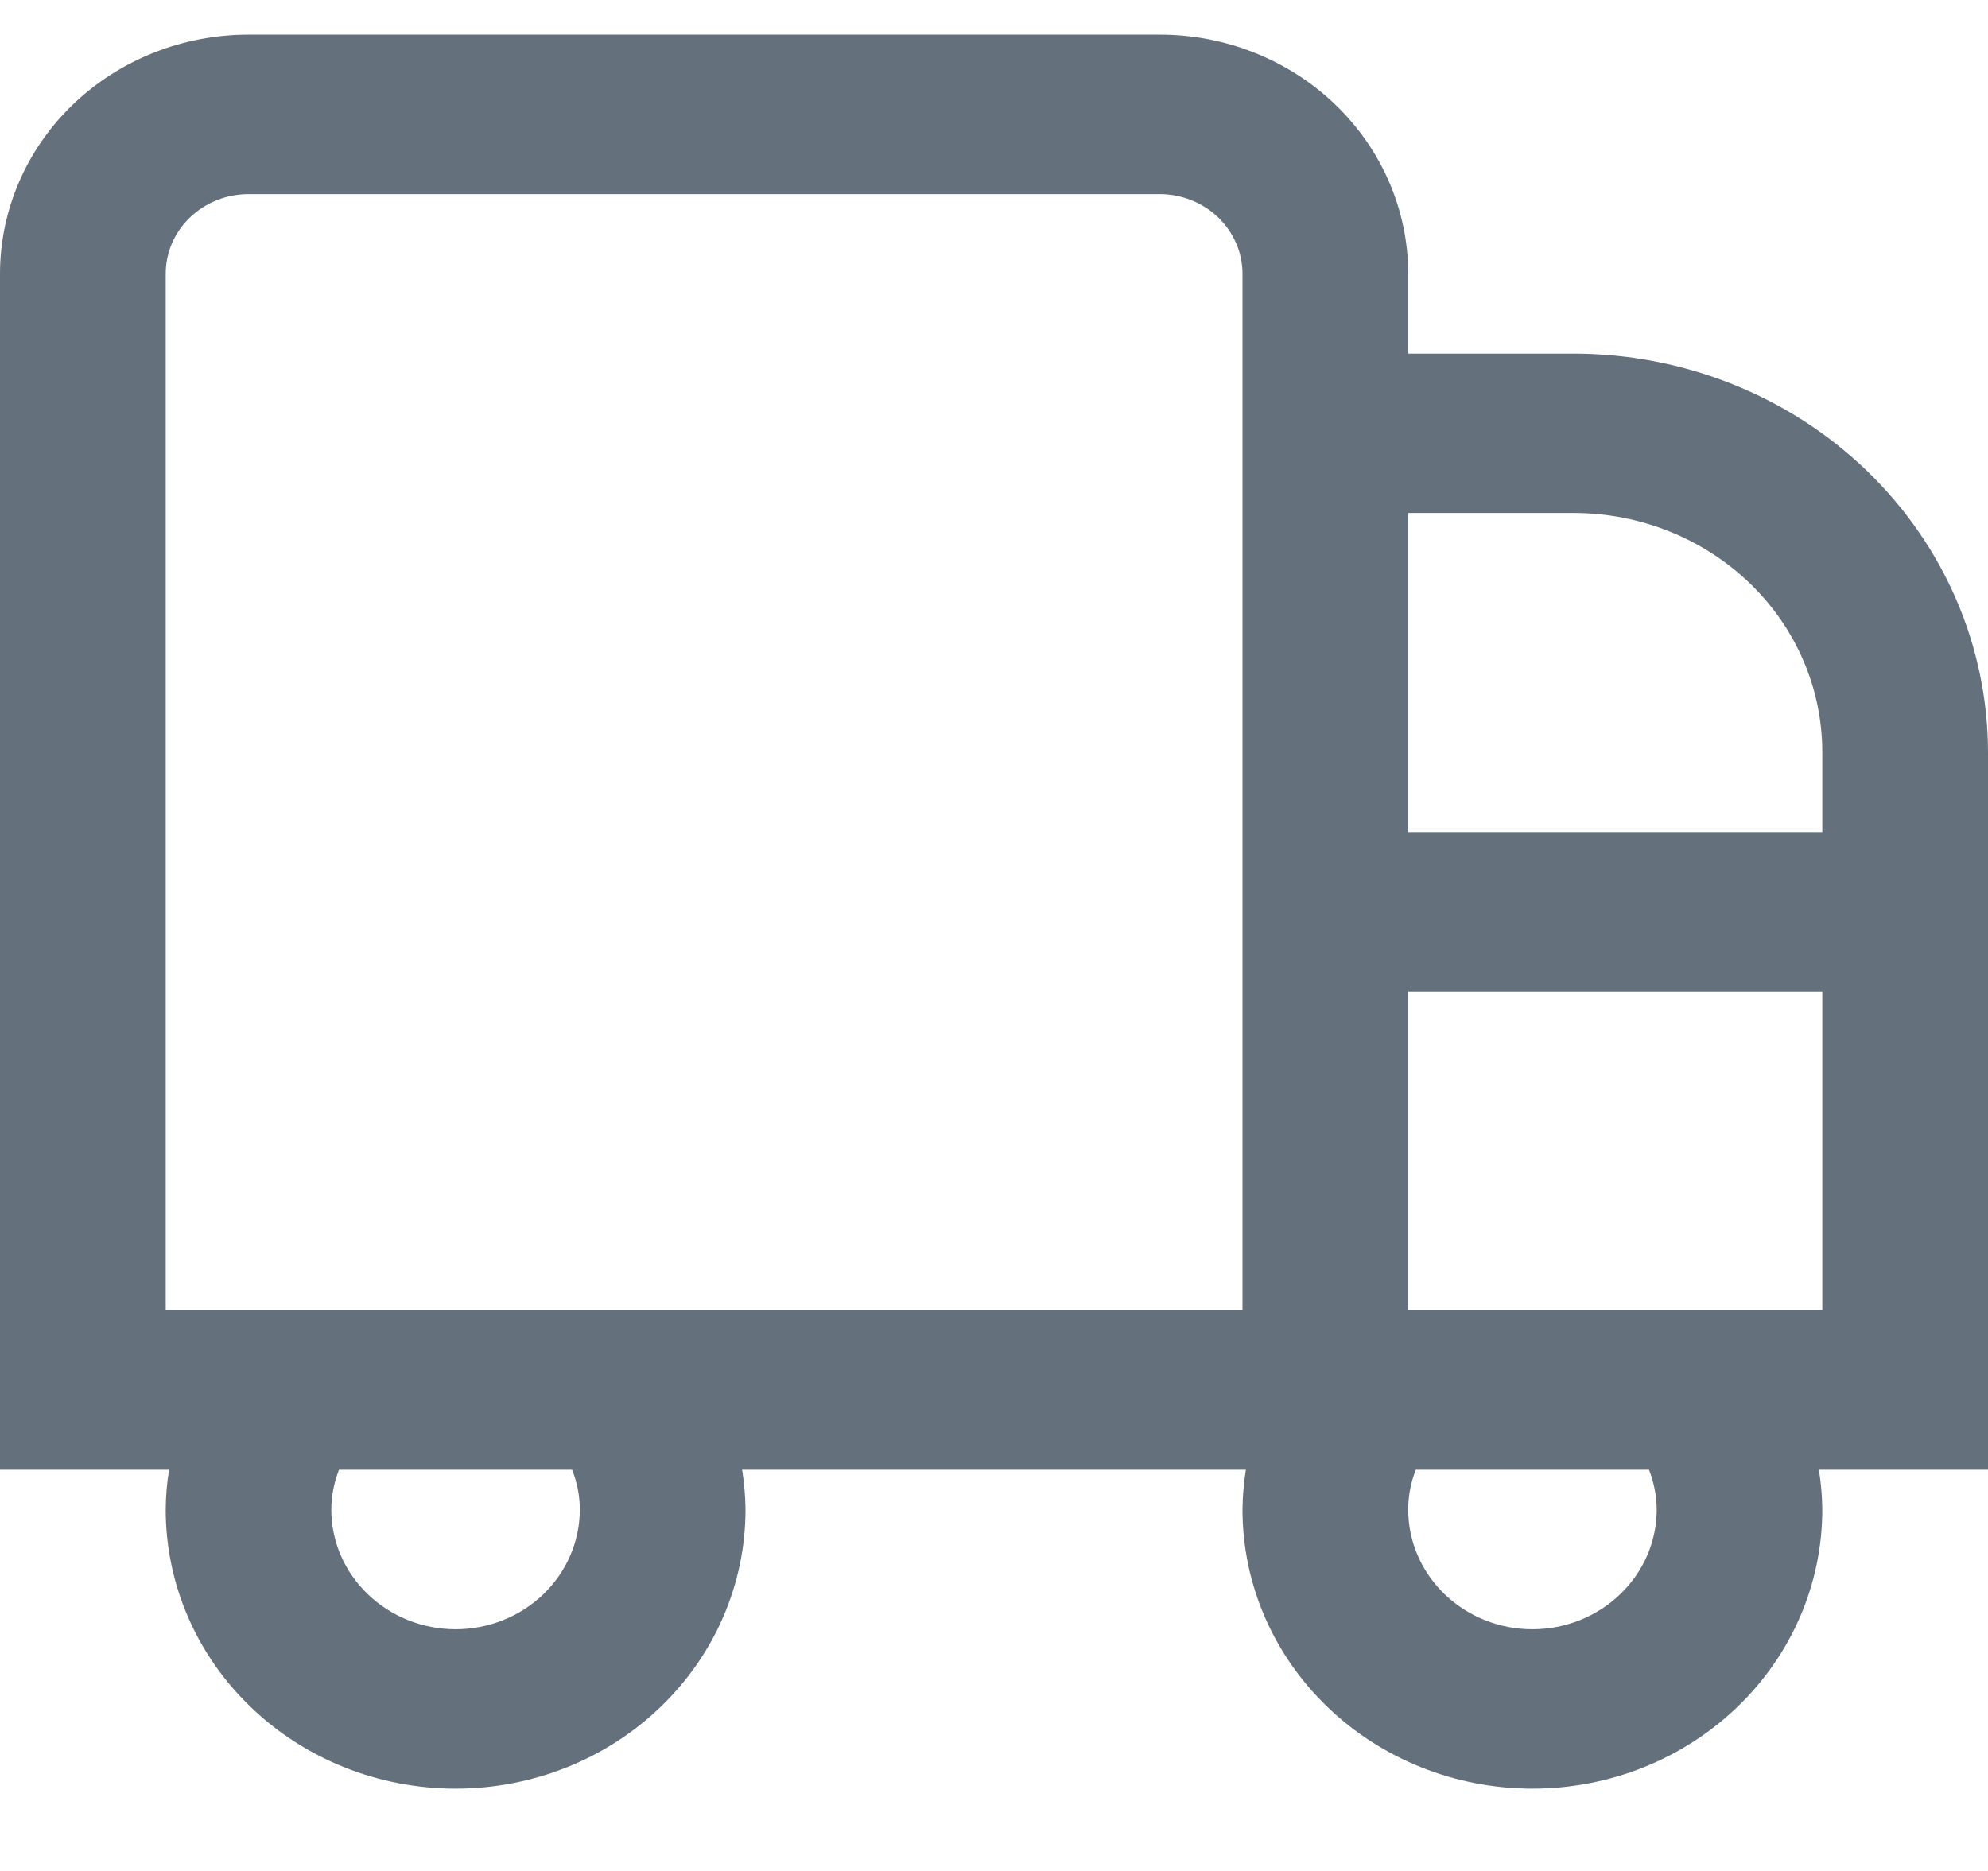 <svg width="17" height="16" viewBox="0 0 17 16" fill="none" xmlns="http://www.w3.org/2000/svg">
<path d="M13.458 3.024H12.042V2.342C12.042 1.799 11.818 1.279 11.419 0.895C11.021 0.512 10.48 0.296 9.917 0.296H2.125C1.561 0.296 1.021 0.512 0.622 0.895C0.224 1.279 0 1.799 0 2.342L0 12.569H1.446C1.427 12.682 1.418 12.796 1.417 12.91C1.417 13.543 1.678 14.15 2.143 14.597C2.608 15.045 3.238 15.296 3.896 15.296C4.553 15.296 5.184 15.045 5.649 14.597C6.114 14.15 6.375 13.543 6.375 12.91C6.374 12.796 6.364 12.682 6.346 12.569H10.654C10.636 12.682 10.626 12.796 10.625 12.91C10.625 13.543 10.886 14.15 11.351 14.597C11.816 15.045 12.447 15.296 13.104 15.296C13.762 15.296 14.392 15.045 14.857 14.597C15.322 14.15 15.583 13.543 15.583 12.91C15.582 12.796 15.572 12.682 15.554 12.569H17V6.433C16.999 5.529 16.625 4.662 15.961 4.023C15.297 3.384 14.397 3.025 13.458 3.024ZM13.458 4.387C14.022 4.387 14.562 4.603 14.961 4.986C15.36 5.37 15.583 5.89 15.583 6.433V7.115H12.042V4.387H13.458ZM4.958 12.91C4.958 13.181 4.846 13.441 4.647 13.633C4.448 13.825 4.178 13.933 3.896 13.933C3.614 13.933 3.344 13.825 3.145 13.633C2.945 13.441 2.833 13.181 2.833 12.91C2.834 12.793 2.856 12.678 2.899 12.569H4.892C4.936 12.678 4.958 12.793 4.958 12.91ZM10.625 11.205H1.417V2.342C1.417 2.161 1.491 1.988 1.624 1.86C1.757 1.732 1.937 1.66 2.125 1.66H9.917C10.104 1.66 10.285 1.732 10.418 1.86C10.55 1.988 10.625 2.161 10.625 2.342V11.205ZM14.167 12.91C14.167 13.181 14.055 13.441 13.855 13.633C13.656 13.825 13.386 13.933 13.104 13.933C12.822 13.933 12.552 13.825 12.353 13.633C12.154 13.441 12.042 13.181 12.042 12.91C12.042 12.793 12.064 12.678 12.107 12.569H14.101C14.144 12.678 14.166 12.793 14.167 12.91ZM12.042 11.205V8.478H15.583V11.205H12.042Z" fill="#64707B"/>
</svg>
